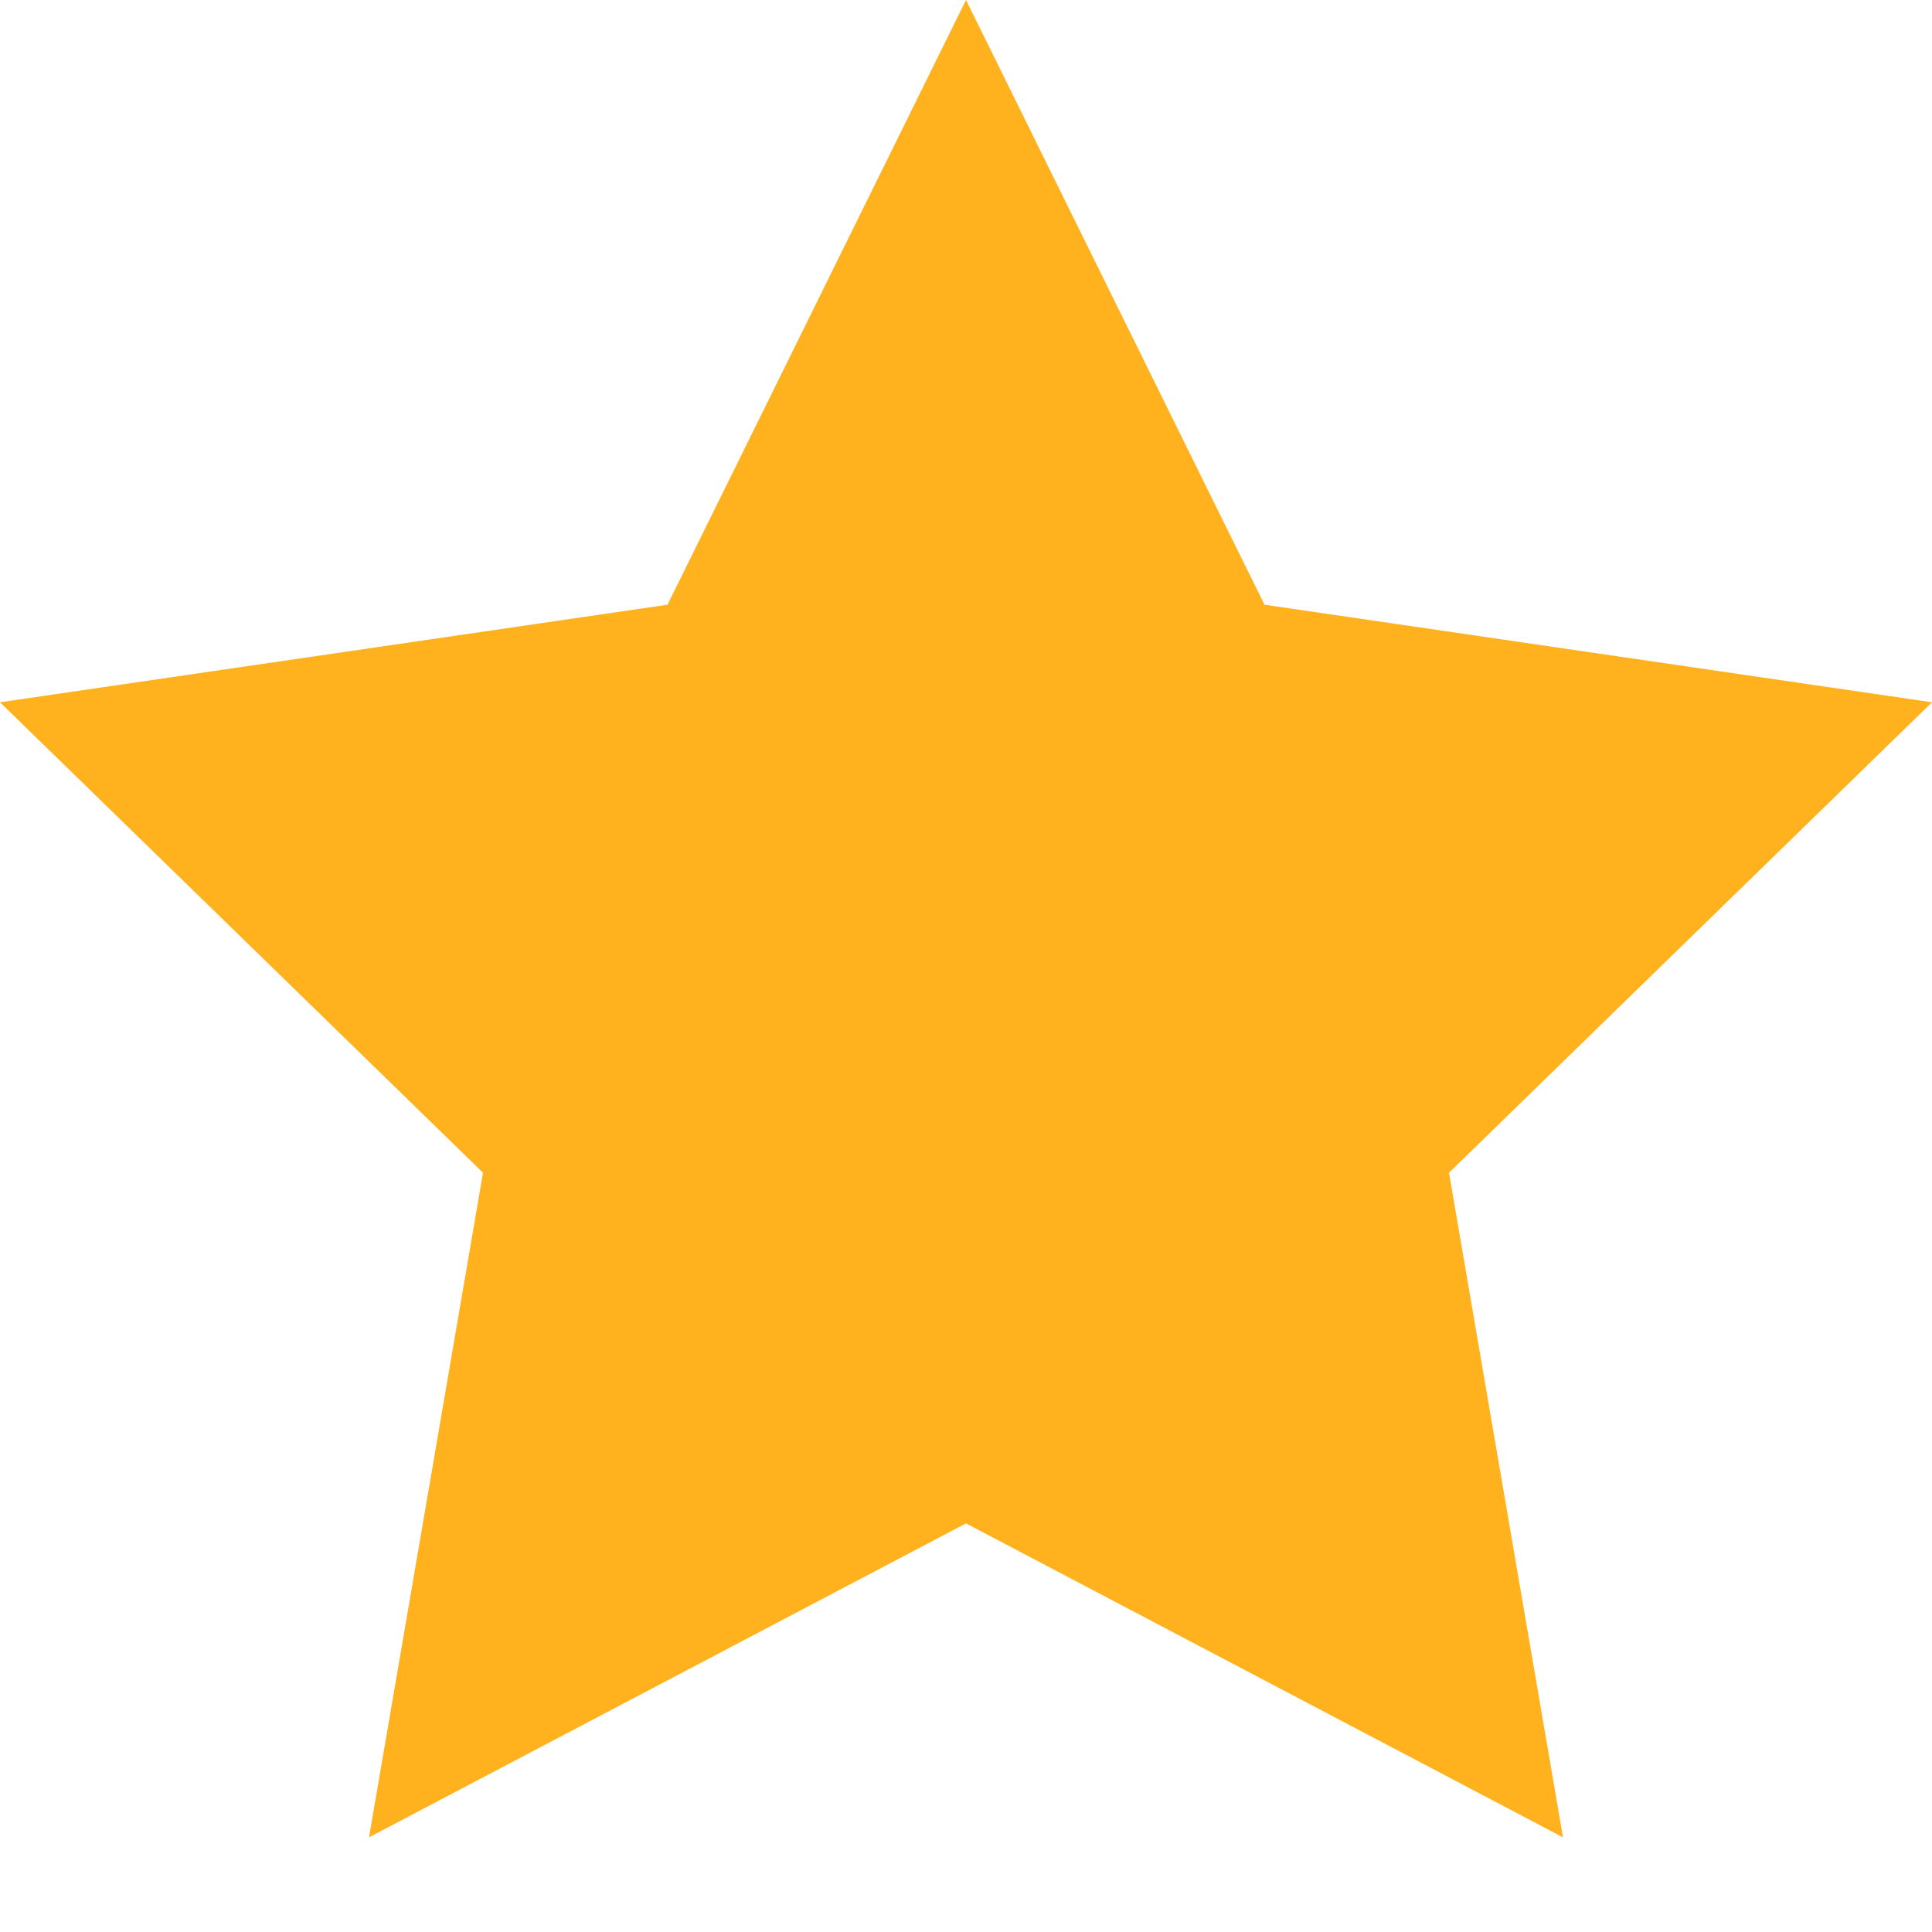 <svg viewBox="0 0 12 12"
                                                                    fill="none" xmlns="http://www.w3.org/2000/svg">
                                                                    <path
                                                                        d="M6 0L7.854 3.756L12 4.362L9 7.284L9.708 11.412L6 9.462L2.292 11.412L3 7.284L0 4.362L4.146 3.756L6 0Z"
                                                                       fill="#FFB21D" />
                                                                </svg>